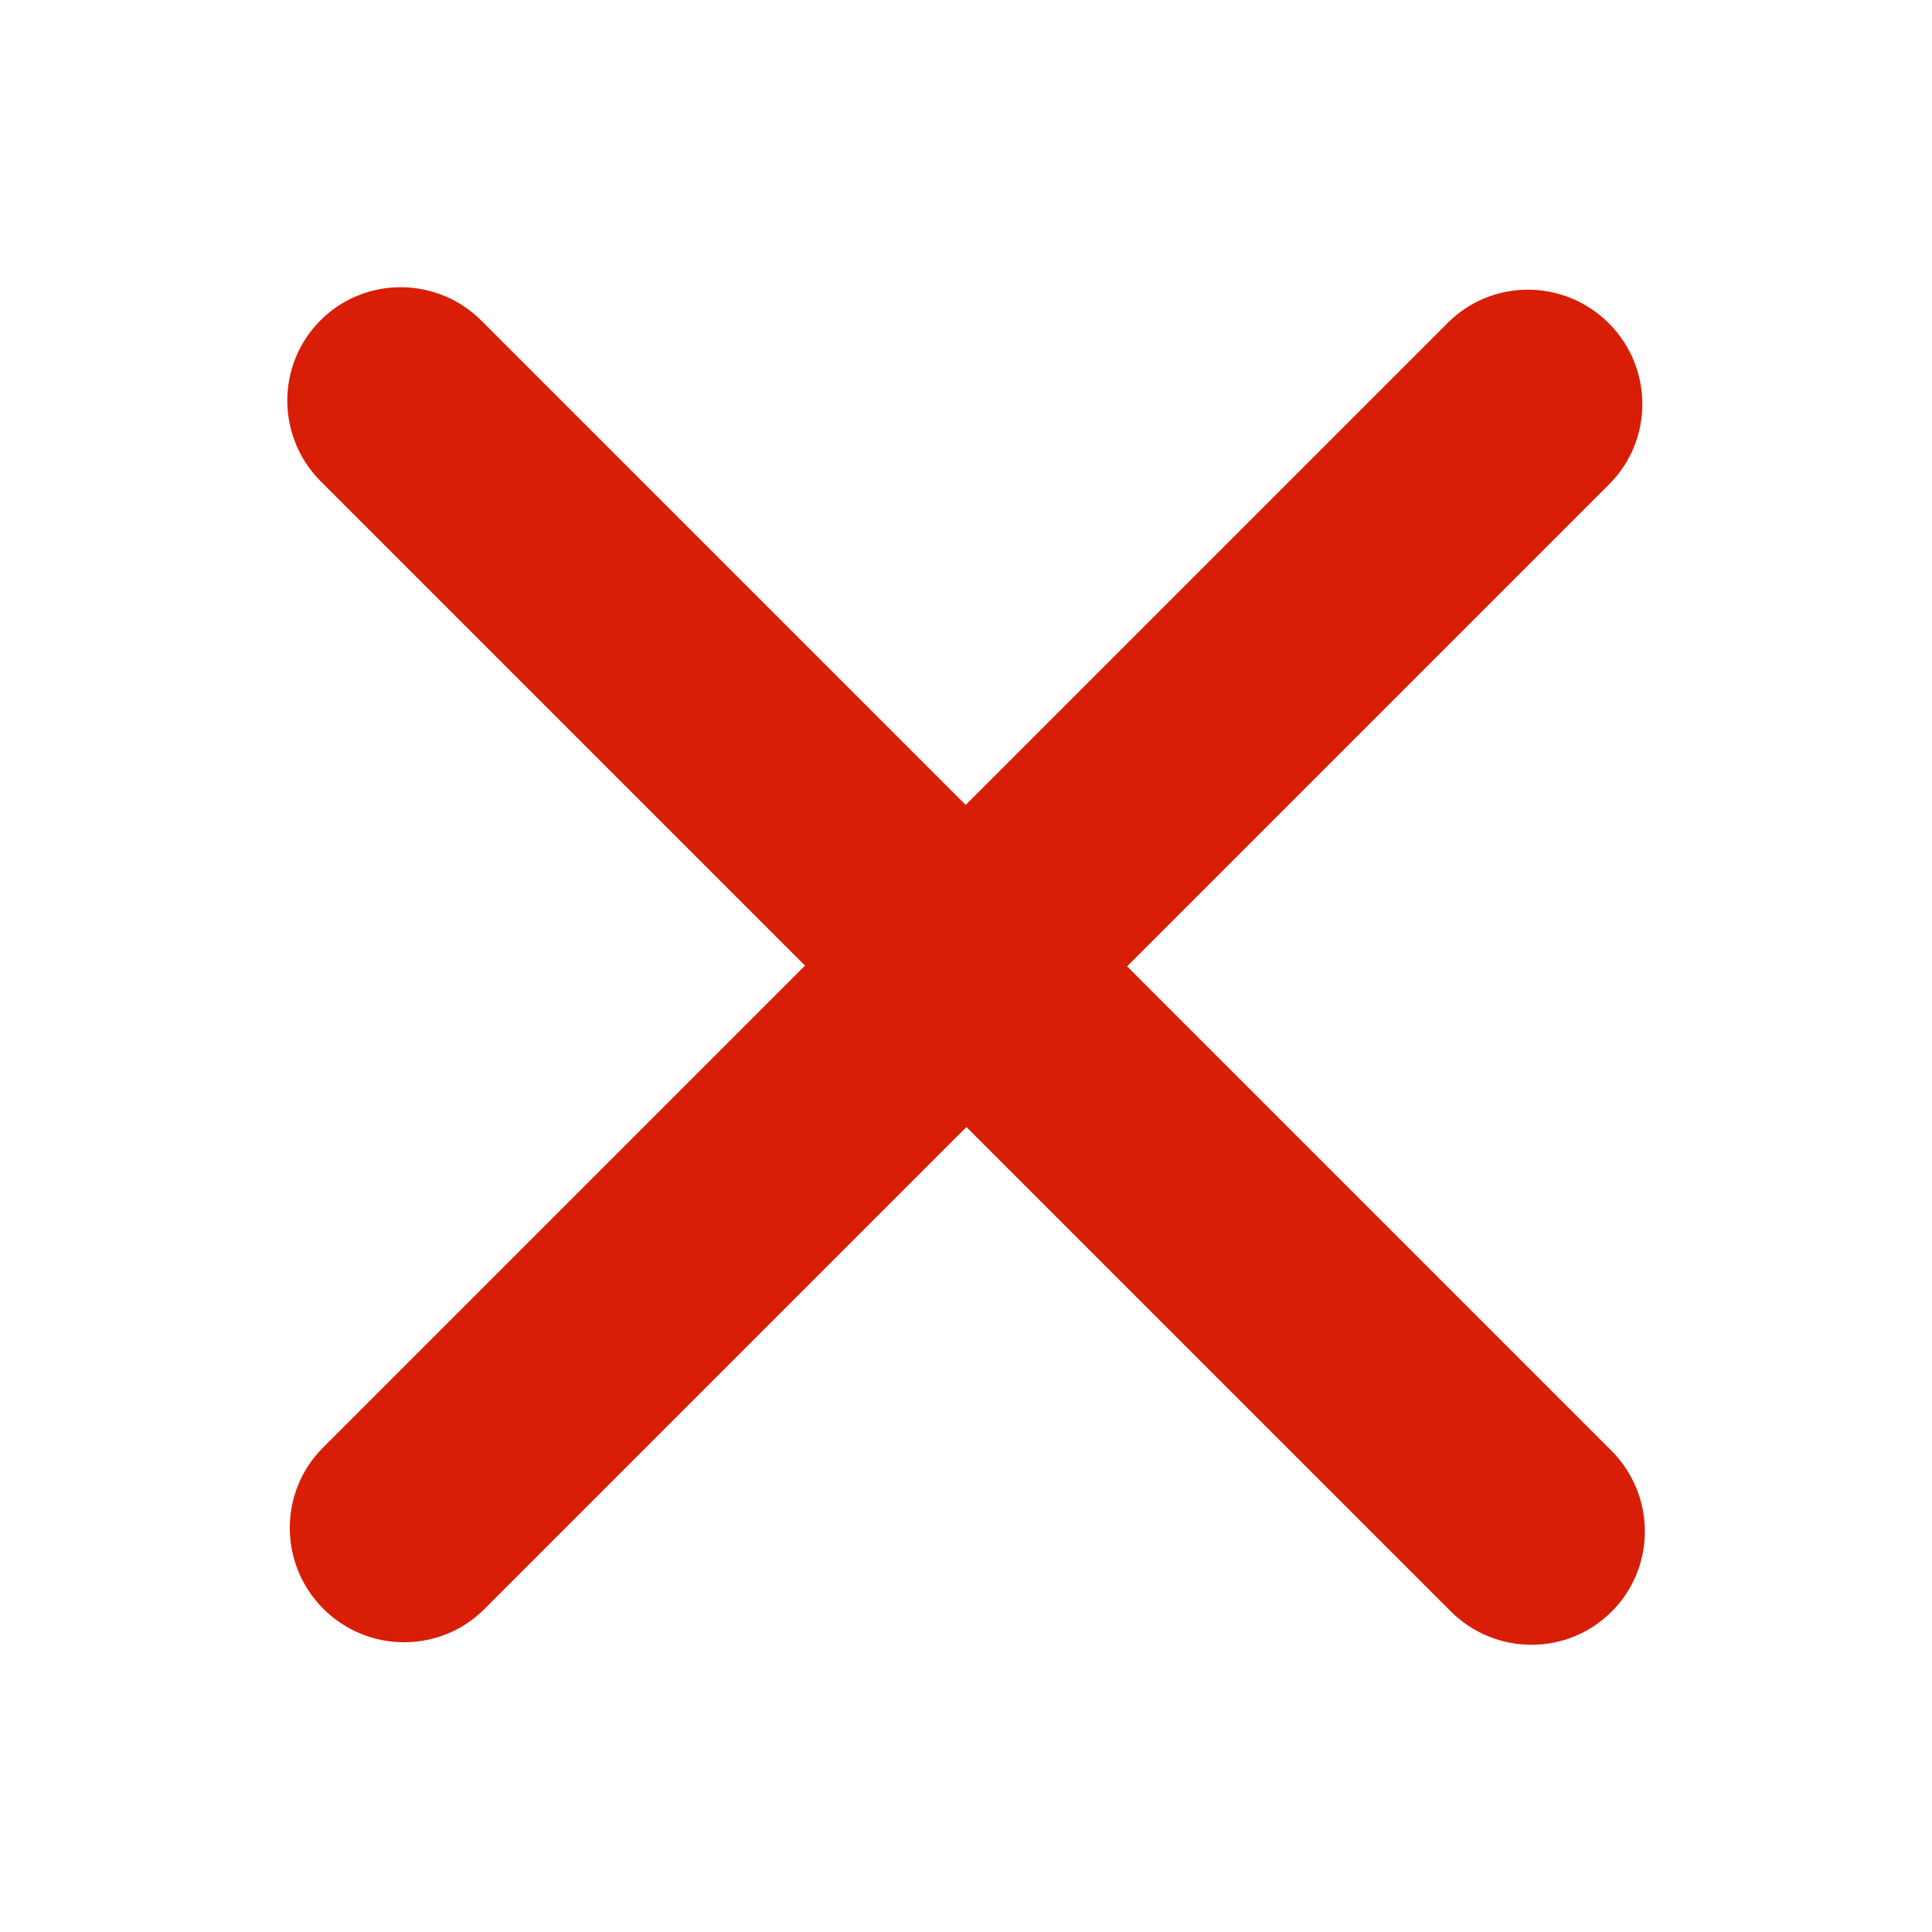 <svg t="1708583533734" class="icon" viewBox="0 0 1024 1024" version="1.1" xmlns="http://www.w3.org/2000/svg" p-id="1860" width="16" height="16"><path d="M852.902 256.672L597.385 512.189l256.642 256.642c23.652 23.652 23.697 61.849 0.187 85.358-23.495 23.495-61.692 23.45-85.344-0.201L512.226 597.346 256.709 852.865c-23.502 23.502-61.745 23.413-85.344-0.187-23.621-23.621-23.711-61.864-0.209-85.366l255.517-255.517-256.635-256.636c-23.607-23.607-23.689-61.841-0.193-85.337 23.518-23.518 61.752-23.436 85.358 0.171l256.636 256.636 255.51-255.51c23.539-23.539 61.737-23.406 85.358 0.216 23.6 23.598 23.734 61.796 0.194 85.336z m0 0" fill="#d81e06" p-id="1861"></path></svg>